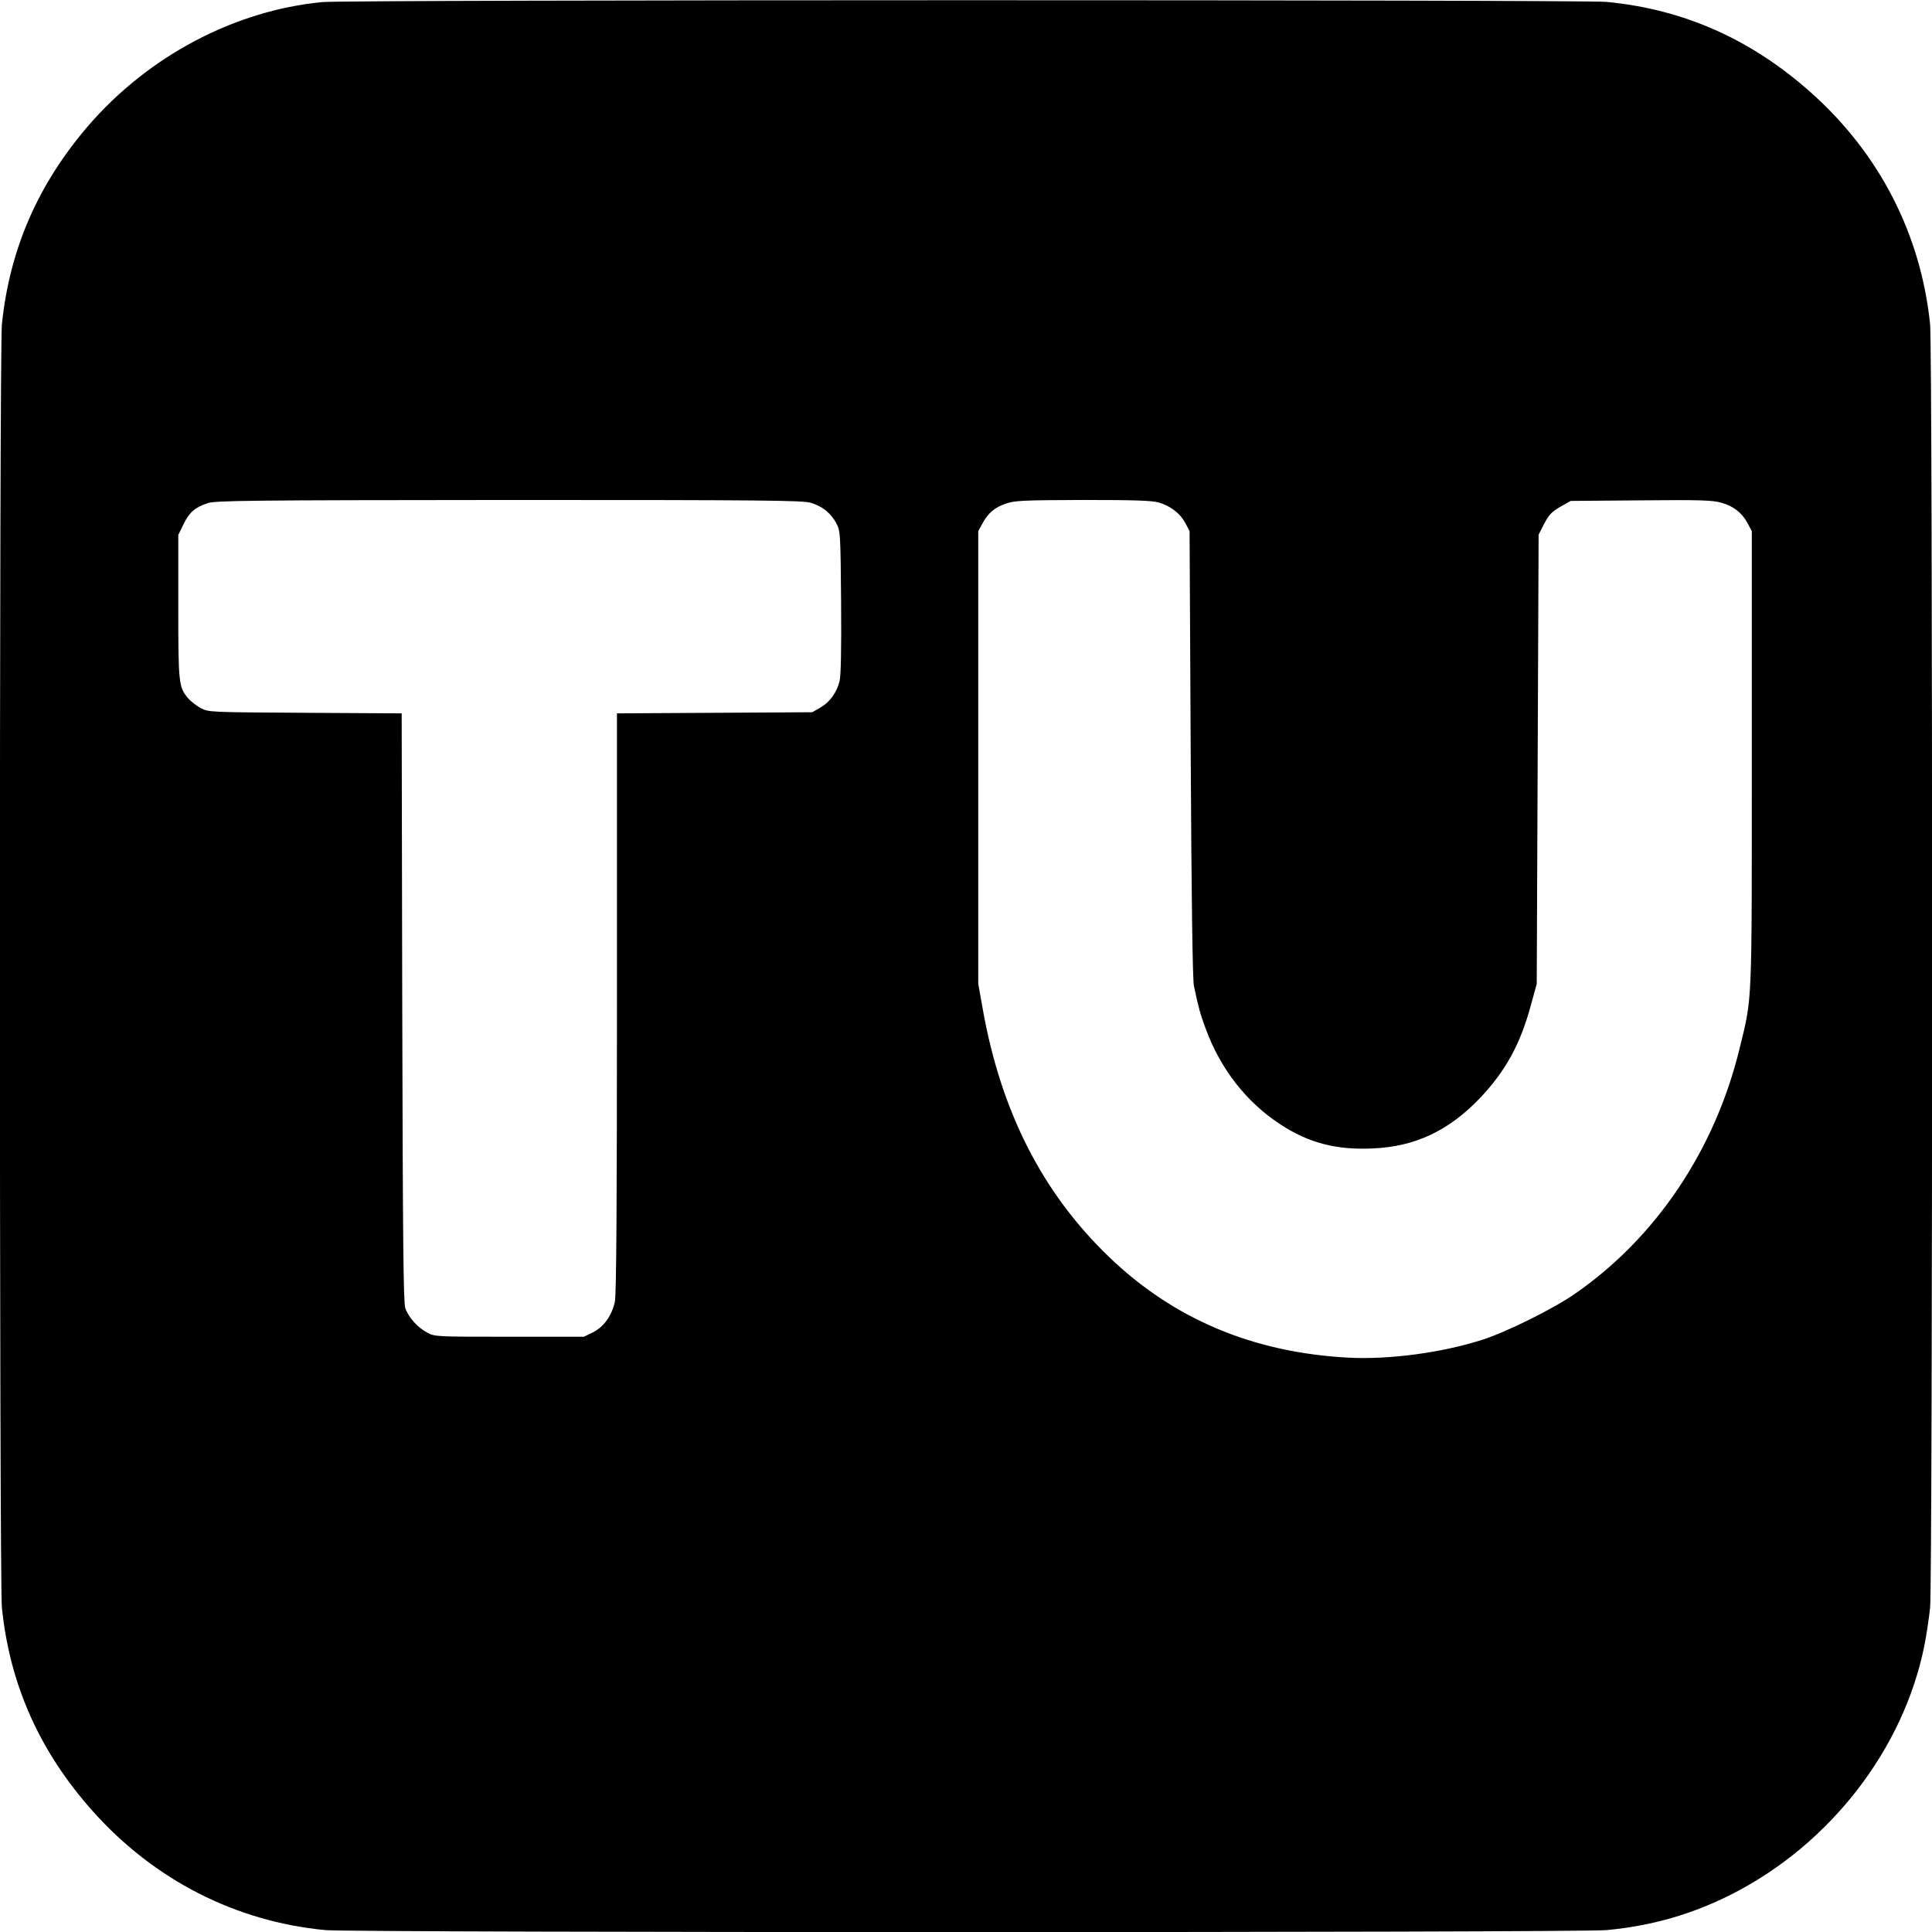 <?xml version="1.0" standalone="no"?>
<!DOCTYPE svg PUBLIC "-//W3C//DTD SVG 20010904//EN"
 "http://www.w3.org/TR/2001/REC-SVG-20010904/DTD/svg10.dtd">
<svg version="1.0" xmlns="http://www.w3.org/2000/svg"
 width="1024pt" height="1024pt" viewBox="0 0 1024 1024"
 preserveAspectRatio="xMidYMid meet">
<g transform="translate(0,1024) scale(0.1,-0.1)"
fill="#000000" stroke="none">
<path d="M1708 10229 c-465 -45 -919 -285 -1238 -653 -269 -312 -419 -657
-460 -1055 -14 -144 -14 -6658 0 -6802 42 -409 200 -763 482 -1079 325 -364
757 -585 1233 -630 153 -14 6637 -14 6790 0 242 23 454 84 665 191 519 264
908 766 1019 1314 11 55 25 147 31 204 14 144 14 6658 0 6802 -49 477 -268
904 -630 1227 -318 284 -676 443 -1085 482 -135 12 -6675 12 -6807 -1z m2590
-2654 c62 -19 105 -54 135 -109 21 -40 22 -51 25 -416 2 -251 -1 -390 -8 -420
-15 -61 -52 -112 -103 -141 l-42 -24 -517 -3 -518 -3 0 -1534 c0 -1044 -3
-1550 -11 -1584 -16 -74 -58 -133 -115 -162 l-49 -24 -395 0 c-387 0 -396 0
-436 22 -51 27 -99 81 -116 130 -10 30 -13 363 -16 1595 l-3 1557 -512 3
c-506 3 -512 3 -553 25 -23 12 -53 36 -67 52 -50 60 -52 78 -52 486 l0 380 28
57 c31 63 59 88 127 111 40 14 214 16 1596 17 1361 0 1557 -2 1602 -15z m1846
1 c62 -19 111 -57 139 -109 l22 -42 6 -1180 c4 -776 10 -1197 17 -1230 24
-115 33 -148 62 -226 78 -214 216 -391 397 -509 148 -97 295 -136 487 -127
226 9 406 94 572 269 133 141 211 281 267 487 l32 116 5 1191 5 1190 30 59
c25 47 40 63 85 89 l55 31 373 3 c315 3 381 1 427 -13 64 -18 108 -53 138
-109 l22 -41 0 -1205 c0 -1331 3 -1260 -65 -1538 -131 -538 -443 -1002 -872
-1299 -113 -79 -359 -201 -488 -243 -214 -69 -493 -107 -710 -96 -506 26 -930
204 -1274 536 -353 340 -572 772 -668 1316 l-23 129 0 1200 0 1200 22 40 c30
56 64 85 125 106 47 16 91 18 409 19 279 0 366 -3 403 -14z"/>
</g>
</svg>
